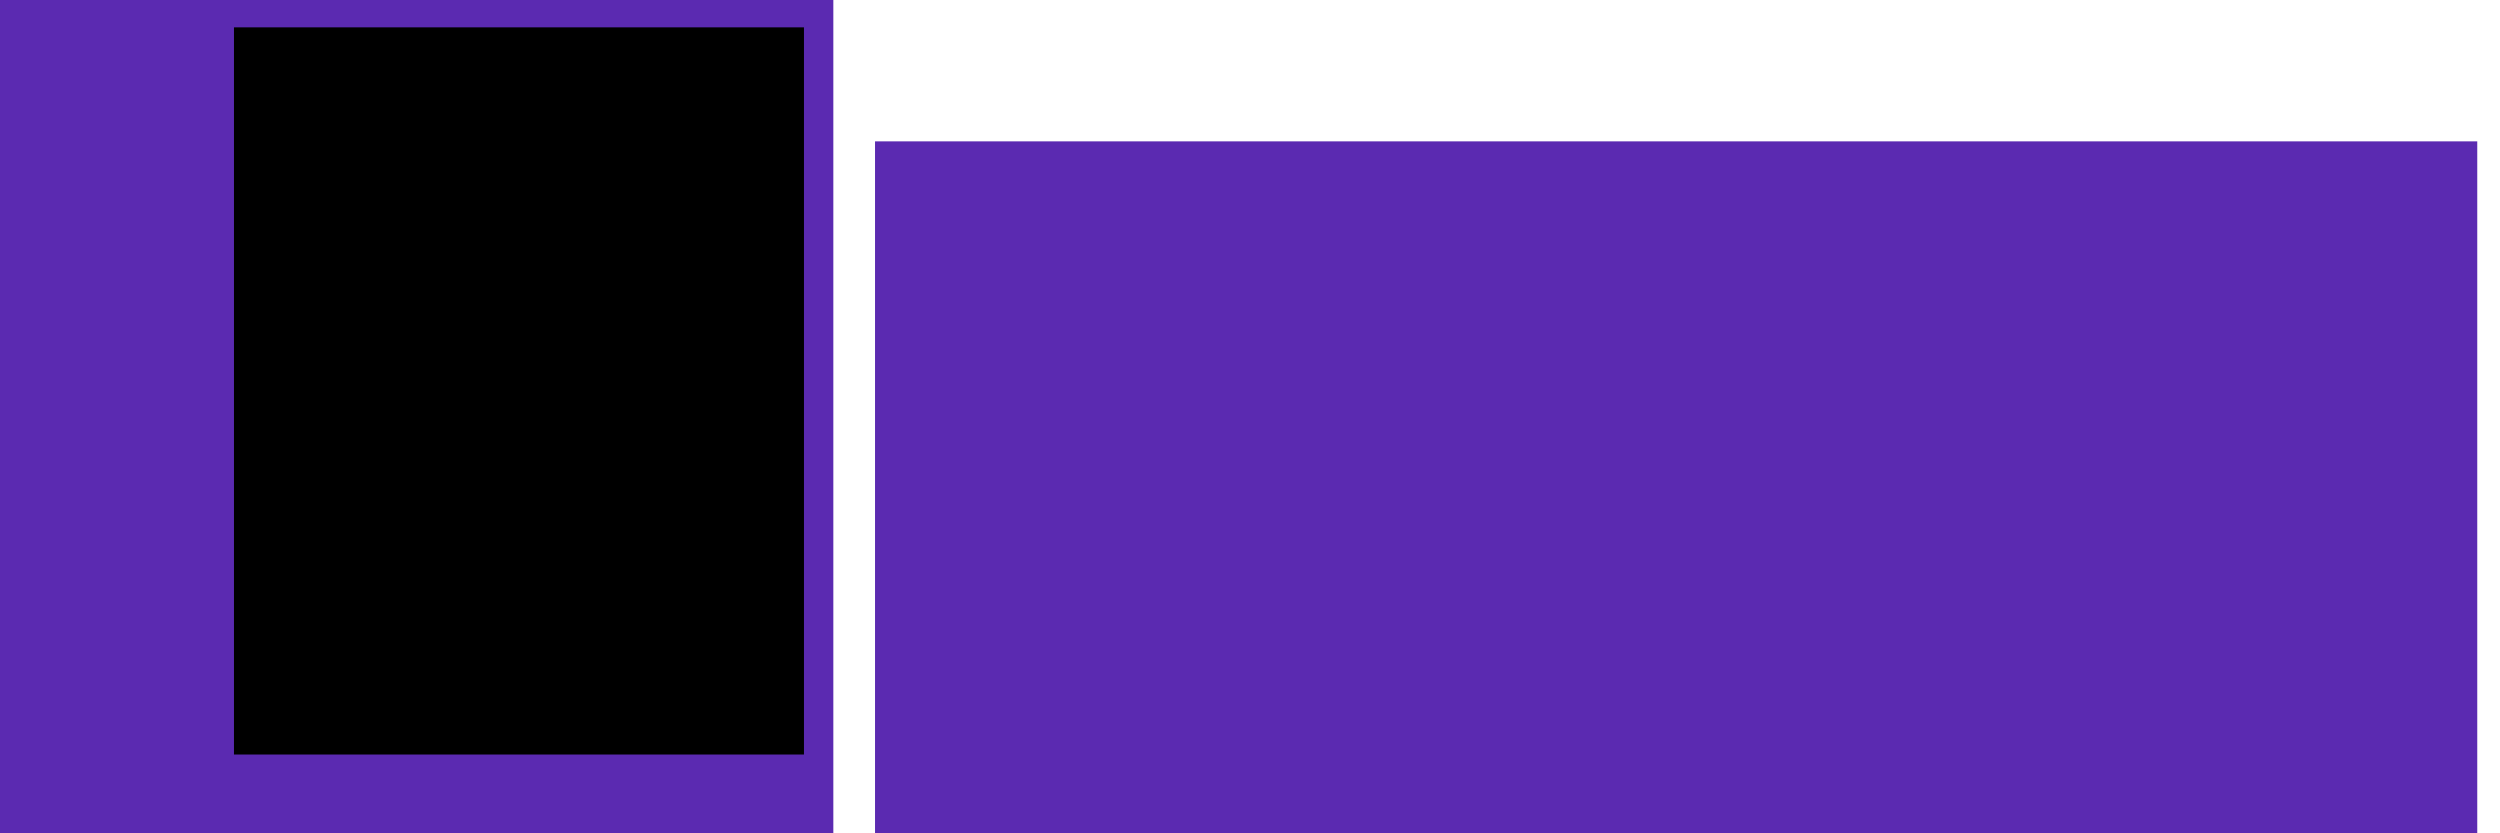 <?xml version="1.0" encoding="UTF-8" standalone="no"?>
<!-- Created with Inkscape (http://www.inkscape.org/) -->

<svg
   xmlns:dc="http://purl.org/dc/elements/1.1/"
   xmlns:cc="http://creativecommons.org/ns#"
   xmlns:rdf="http://www.w3.org/1999/02/22-rdf-syntax-ns#"
   xmlns:svg="http://www.w3.org/2000/svg"
   xmlns="http://www.w3.org/2000/svg"
   xmlns:sodipodi="http://sodipodi.sourceforge.net/DTD/sodipodi-0.dtd"
   xmlns:inkscape="http://www.inkscape.org/namespaces/inkscape"
   width="1500mm"
   height="500mm"
   viewBox="0 0 1500 500"
   version="1.1"
   id="svg8"
   inkscape:version="0.92.4 (5da689c313, 2019-01-14)"
   sodipodi:docname="nuntium-inkscape.svg">
  <defs
     id="defs2" />
  <sodipodi:namedview
     id="base"
     pagecolor="#ffffff"
     bordercolor="#666666"
     borderopacity="1.0"
     inkscape:pageopacity="0.0"
     inkscape:pageshadow="2"
     inkscape:zoom="0.175"
     inkscape:cx="2950.3858"
     inkscape:cy="1654.5677"
     inkscape:document-units="mm"
     inkscape:current-layer="layer2"
     showgrid="false"
     inkscape:showpageshadow="false"
     borderlayer="false"
     showborder="true"
     inkscape:window-width="1920"
     inkscape:window-height="1017"
     inkscape:window-x="-8"
     inkscape:window-y="-8"
     inkscape:window-maximized="1" />
  <g
     inkscape:label="background"
     inkscape:groupmode="layer"
     id="layer1"
     transform="translate(0,203)"
     style="display:inline">
    <rect
       style="opacity:1;fill:#5b2ab1;fill-opacity:1;stroke-width:0.265"
       id="rect23"
       width="500"
       height="500"
       x="1.3322676e-14"
       y="-203" />
  </g>
  <g
     inkscape:groupmode="layer"
     id="layer2"
     inkscape:label="foreground"
     style="display:inline">
    <flowRoot
       xml:space="preserve"
       id="flowRoot10"
       style="font-style:normal;font-variant:normal;font-weight:900;font-stretch:normal;font-size:1066.667px;line-height:1.25;font-family:'Source Code Pro';-inkscape-font-specification:'Source Code Pro Heavy';letter-spacing:0px;word-spacing:0px;fill:#000000;fill-opacity:1;stroke:none"
       transform="matrix(0.265,0,0,0.265,-33.003,-139.12)"><flowRegion
         id="flowRegion12"
         style="font-size:1066.667px"><rect
           id="rect14"
           width="1290.548"
           height="1646.415"
           x="654.286"
           y="586.907"
           style="font-size:1066.667px" /></flowRegion><flowPara
         id="flowPara16"
         style="font-style:normal;font-variant:normal;font-weight:bold;font-stretch:normal;font-size:1333.333px;font-family:'Work Sans';-inkscape-font-specification:'Work Sans Bold';fill:#ffffff;fill-opacity:1">n</flowPara></flowRoot>    <flowRoot
       xml:space="preserve"
       id="flowRoot10-6"
       style="font-style:normal;font-variant:normal;font-weight:900;font-stretch:normal;font-size:1066.667px;line-height:1.25;font-family:'Source Code Pro';-inkscape-font-specification:'Source Code Pro Heavy';letter-spacing:0px;word-spacing:0px;display:inline;fill:#5b2ab1;fill-opacity:1;stroke:none"
       transform="matrix(0.265,0,0,0.265,351.631,-70.712)"><flowRegion
         id="flowRegion12-9"
         style="font-size:1066.667px;fill:#5b2ab1;fill-opacity:1"><rect
           id="rect14-4"
           width="3627.691"
           height="1829.272"
           x="654.286"
           y="586.907"
           style="font-size:1066.667px;fill:#5b2ab1;fill-opacity:1" /></flowRegion><flowPara
         id="flowPara16-2"
         style="font-style:normal;font-variant:normal;font-weight:bold;font-stretch:normal;font-size:866.667px;font-family:'Work Sans';-inkscape-font-specification:'Work Sans Bold';fill:#5b2ab1;fill-opacity:1">nuntium</flowPara></flowRoot>  </g>
</svg>
